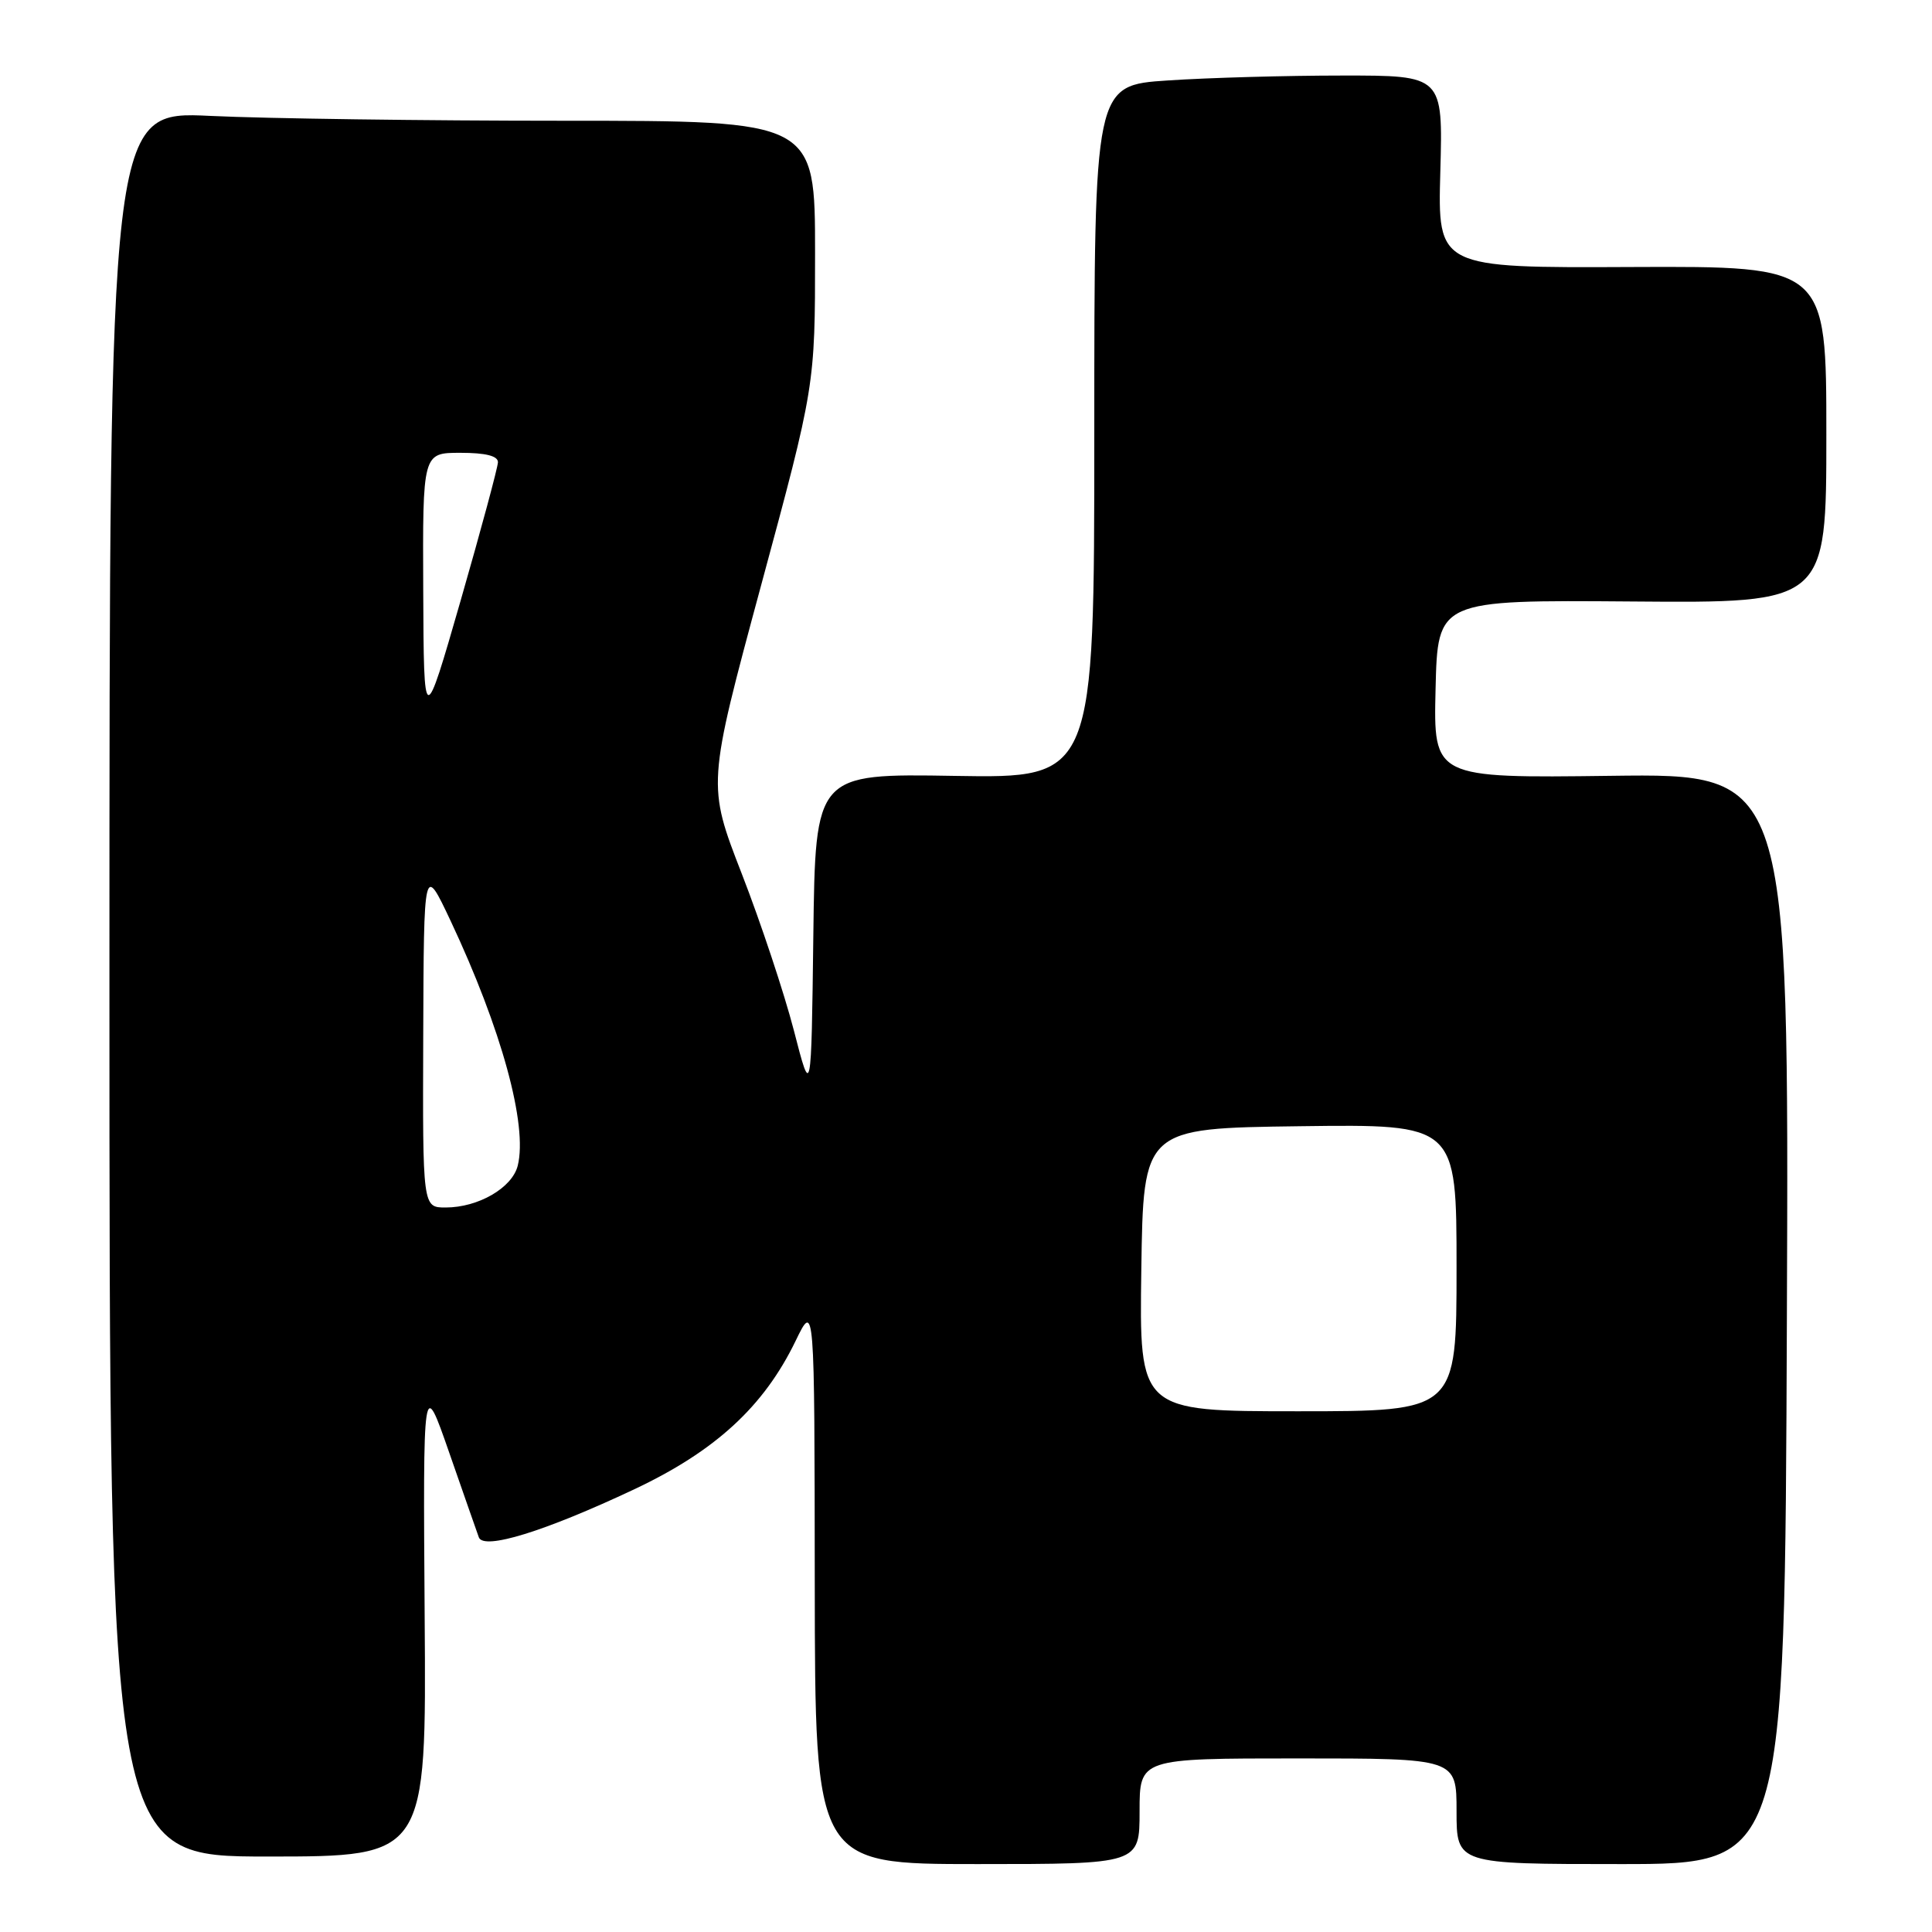 <?xml version="1.0" encoding="UTF-8" standalone="no"?>
<!DOCTYPE svg PUBLIC "-//W3C//DTD SVG 1.1//EN" "http://www.w3.org/Graphics/SVG/1.1/DTD/svg11.dtd" >
<svg xmlns="http://www.w3.org/2000/svg" xmlns:xlink="http://www.w3.org/1999/xlink" version="1.1" viewBox="0 0 256 256">
 <g >
 <path fill="currentColor"
d=" M 151.00 240.00 C 151.00 233.00 151.00 233.00 172.00 233.00 C 193.00 233.00 193.00 233.00 193.00 240.00 C 193.00 247.00 193.00 247.00 214.75 247.00 C 236.50 247.00 236.50 247.00 236.77 174.75 C 237.05 102.50 237.05 102.50 213.49 102.80 C 189.94 103.10 189.94 103.10 190.22 91.30 C 190.50 79.50 190.50 79.50 216.25 79.70 C 242.00 79.91 242.00 79.91 242.00 57.59 C 242.00 35.27 242.00 35.27 216.25 35.38 C 190.50 35.50 190.50 35.50 190.85 22.75 C 191.20 10.00 191.20 10.00 177.85 10.01 C 170.51 10.01 160.11 10.30 154.75 10.66 C 145.00 11.30 145.00 11.30 145.00 57.21 C 145.00 103.12 145.00 103.12 126.52 102.81 C 108.04 102.50 108.04 102.50 107.77 124.00 C 107.50 145.50 107.50 145.50 105.19 136.53 C 103.91 131.60 100.81 122.26 98.29 115.78 C 93.71 103.99 93.71 103.99 100.85 77.56 C 108.00 51.13 108.00 51.13 108.00 33.56 C 108.00 16.00 108.00 16.00 74.66 16.00 C 56.32 16.00 35.28 15.71 27.91 15.36 C 14.50 14.71 14.50 14.71 14.50 130.36 C 14.50 246.00 14.50 246.00 35.50 246.00 C 56.50 246.00 56.50 246.00 56.27 214.25 C 56.05 182.50 56.05 182.50 59.53 192.50 C 61.44 198.00 63.21 203.04 63.45 203.71 C 64.10 205.42 72.14 202.94 84.00 197.36 C 94.77 192.29 101.21 186.38 105.42 177.68 C 107.93 172.50 107.93 172.50 107.96 209.75 C 108.00 247.00 108.00 247.00 129.50 247.00 C 151.00 247.00 151.00 247.00 151.00 240.00 Z  M 151.23 168.25 C 151.50 149.50 151.50 149.50 172.25 149.23 C 193.00 148.96 193.00 148.96 193.00 167.98 C 193.00 187.00 193.00 187.00 171.98 187.00 C 150.96 187.00 150.96 187.00 151.23 168.25 Z  M 56.08 137.25 C 56.16 114.50 56.16 114.50 59.70 122.00 C 66.45 136.34 69.95 149.09 68.60 154.47 C 67.86 157.40 63.37 160.00 59.05 160.00 C 56.00 160.00 56.00 160.00 56.08 137.25 Z  M 56.08 78.25 C 56.00 60.00 56.00 60.00 61.00 60.00 C 64.35 60.00 65.99 60.41 65.98 61.25 C 65.96 61.94 63.75 70.15 61.06 79.50 C 56.16 96.50 56.16 96.50 56.08 78.25 Z "/>
</g>
</svg>